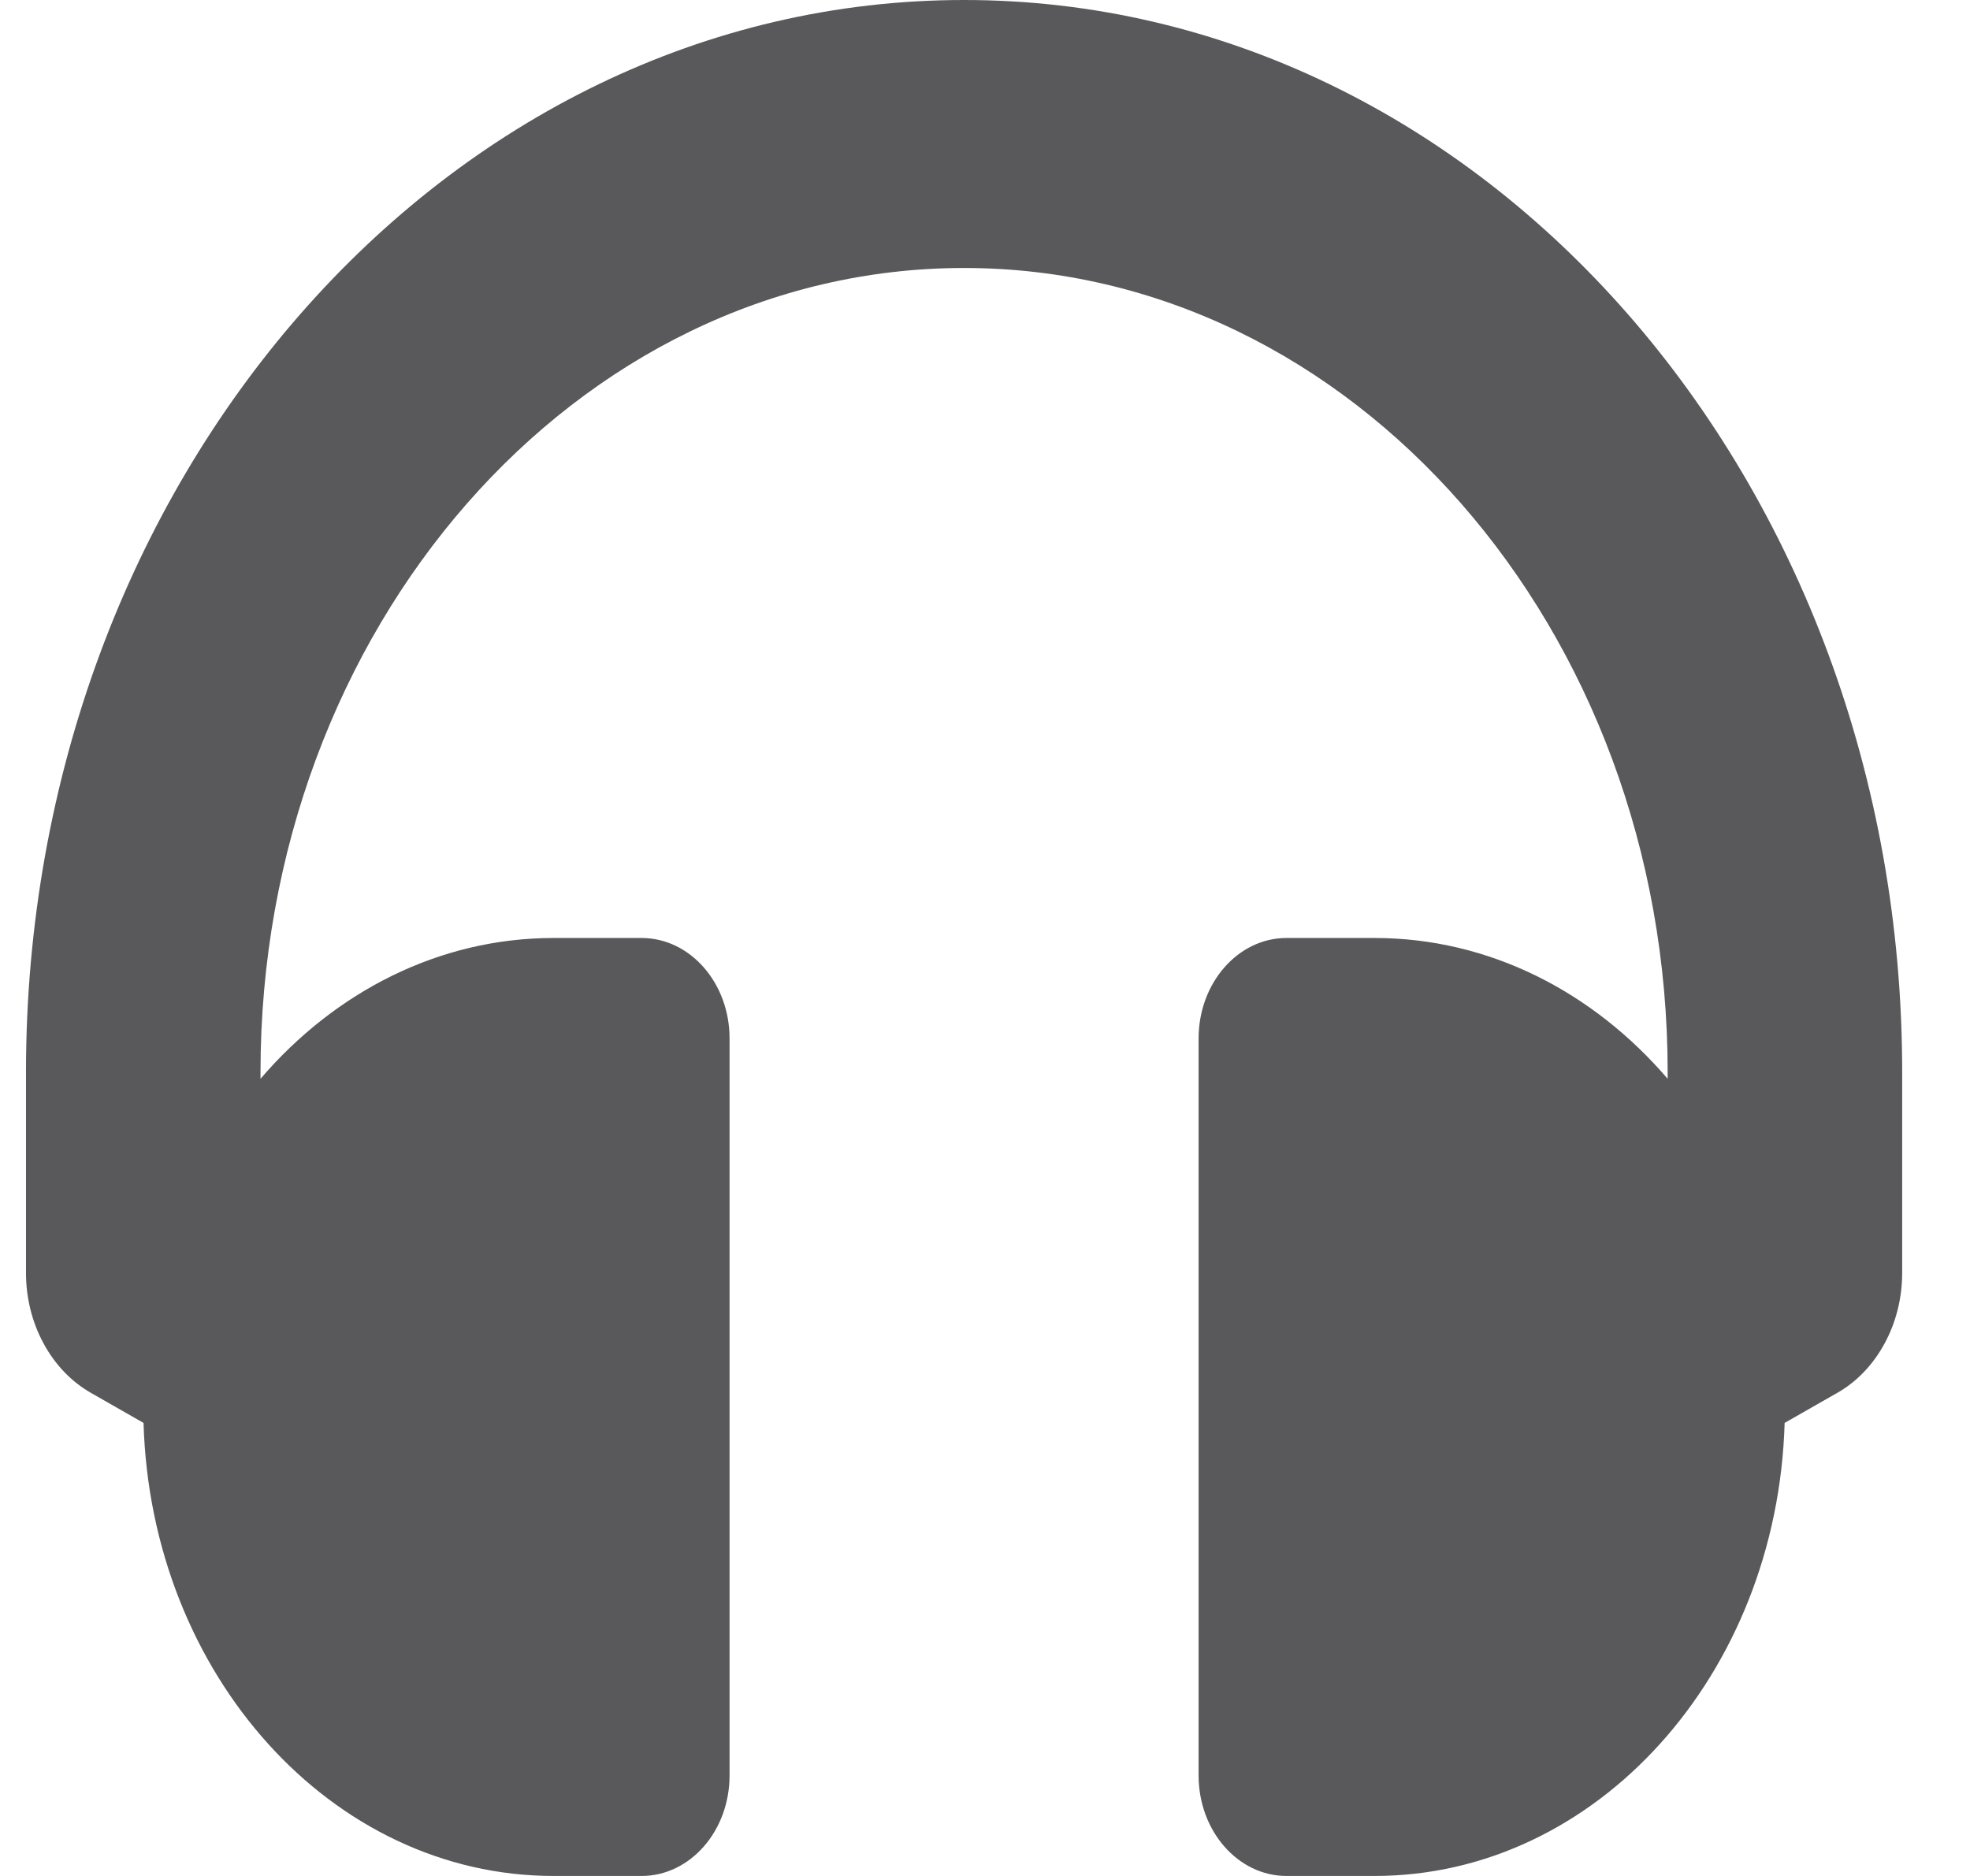 <svg width="21" height="20" viewBox="0 0 21 20" fill="none" xmlns="http://www.w3.org/2000/svg">
<path d="M10.277 0C4.75 0 0.277 5.111 0.277 11.429V13.571C0.277 13.837 0.342 14.097 0.464 14.322C0.586 14.548 0.76 14.73 0.968 14.849L1.53 15.17C1.608 17.853 3.536 20 5.902 20H6.839C7.357 20 7.777 19.52 7.777 18.929V11.071C7.777 10.48 7.357 10 6.839 10H5.902C4.678 10 3.571 10.575 2.777 11.501V11.429C2.777 6.702 6.141 2.857 10.277 2.857C14.412 2.857 17.777 6.702 17.777 11.429V11.501C16.983 10.575 15.876 10 14.652 10H13.714C13.197 10 12.777 10.48 12.777 11.071V18.929C12.777 19.52 13.197 20 13.714 20H14.652C17.018 20 18.946 17.853 19.024 15.17L19.586 14.849C19.794 14.731 19.968 14.548 20.09 14.322C20.212 14.097 20.277 13.837 20.277 13.571V11.429C20.277 5.113 15.805 0 10.277 0Z" fill="#59595C"/>
</svg>
